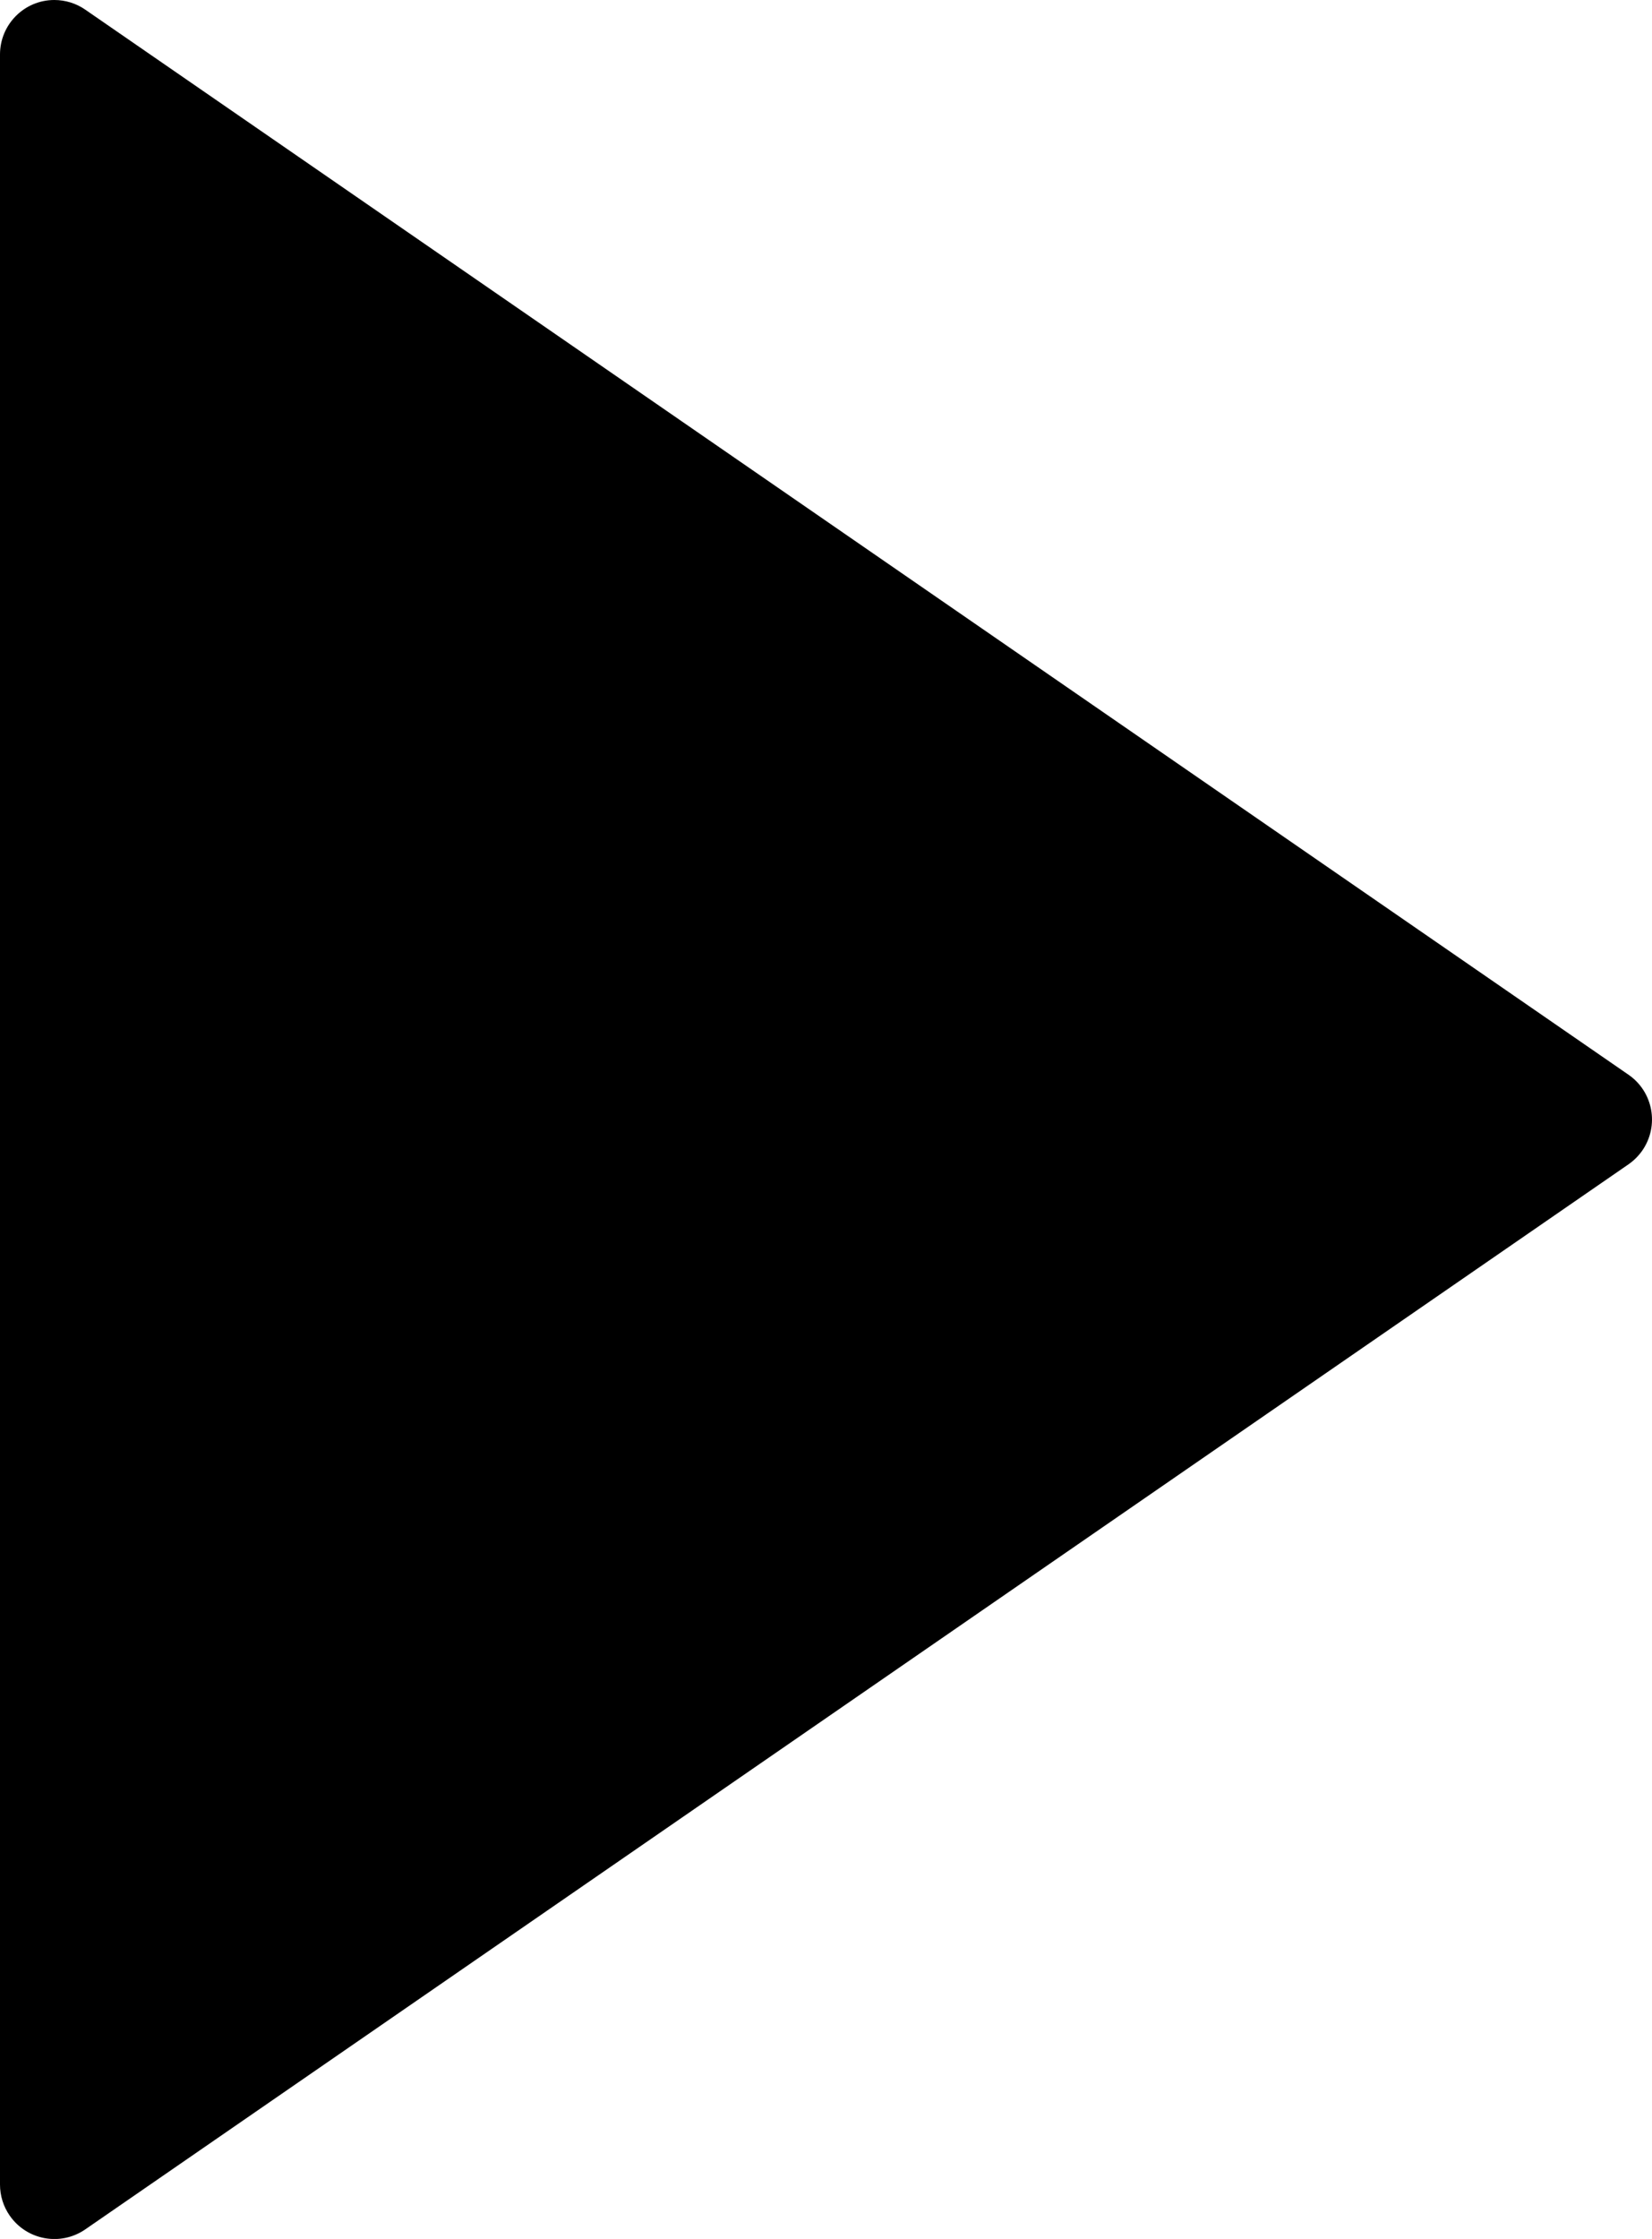 <?xml version="1.0" encoding="UTF-8"?>
<svg id="Layer_1" data-name="Layer 1" xmlns="http://www.w3.org/2000/svg" viewBox="0 0 218.41 295.81">
  <path d="M11.28,1.28L215.3,141.99c3.27,2.25,4.09,6.73,1.84,10-.5,.72-1.12,1.34-1.84,1.84L11.28,294.54c-3.27,2.26-7.74,1.44-10-1.82C.44,291.51,0,290.08,0,288.62V7.2C0,3.23,3.21,0,7.18,0c1.46,0,2.89,.44,4.1,1.28Z"/>
</svg>